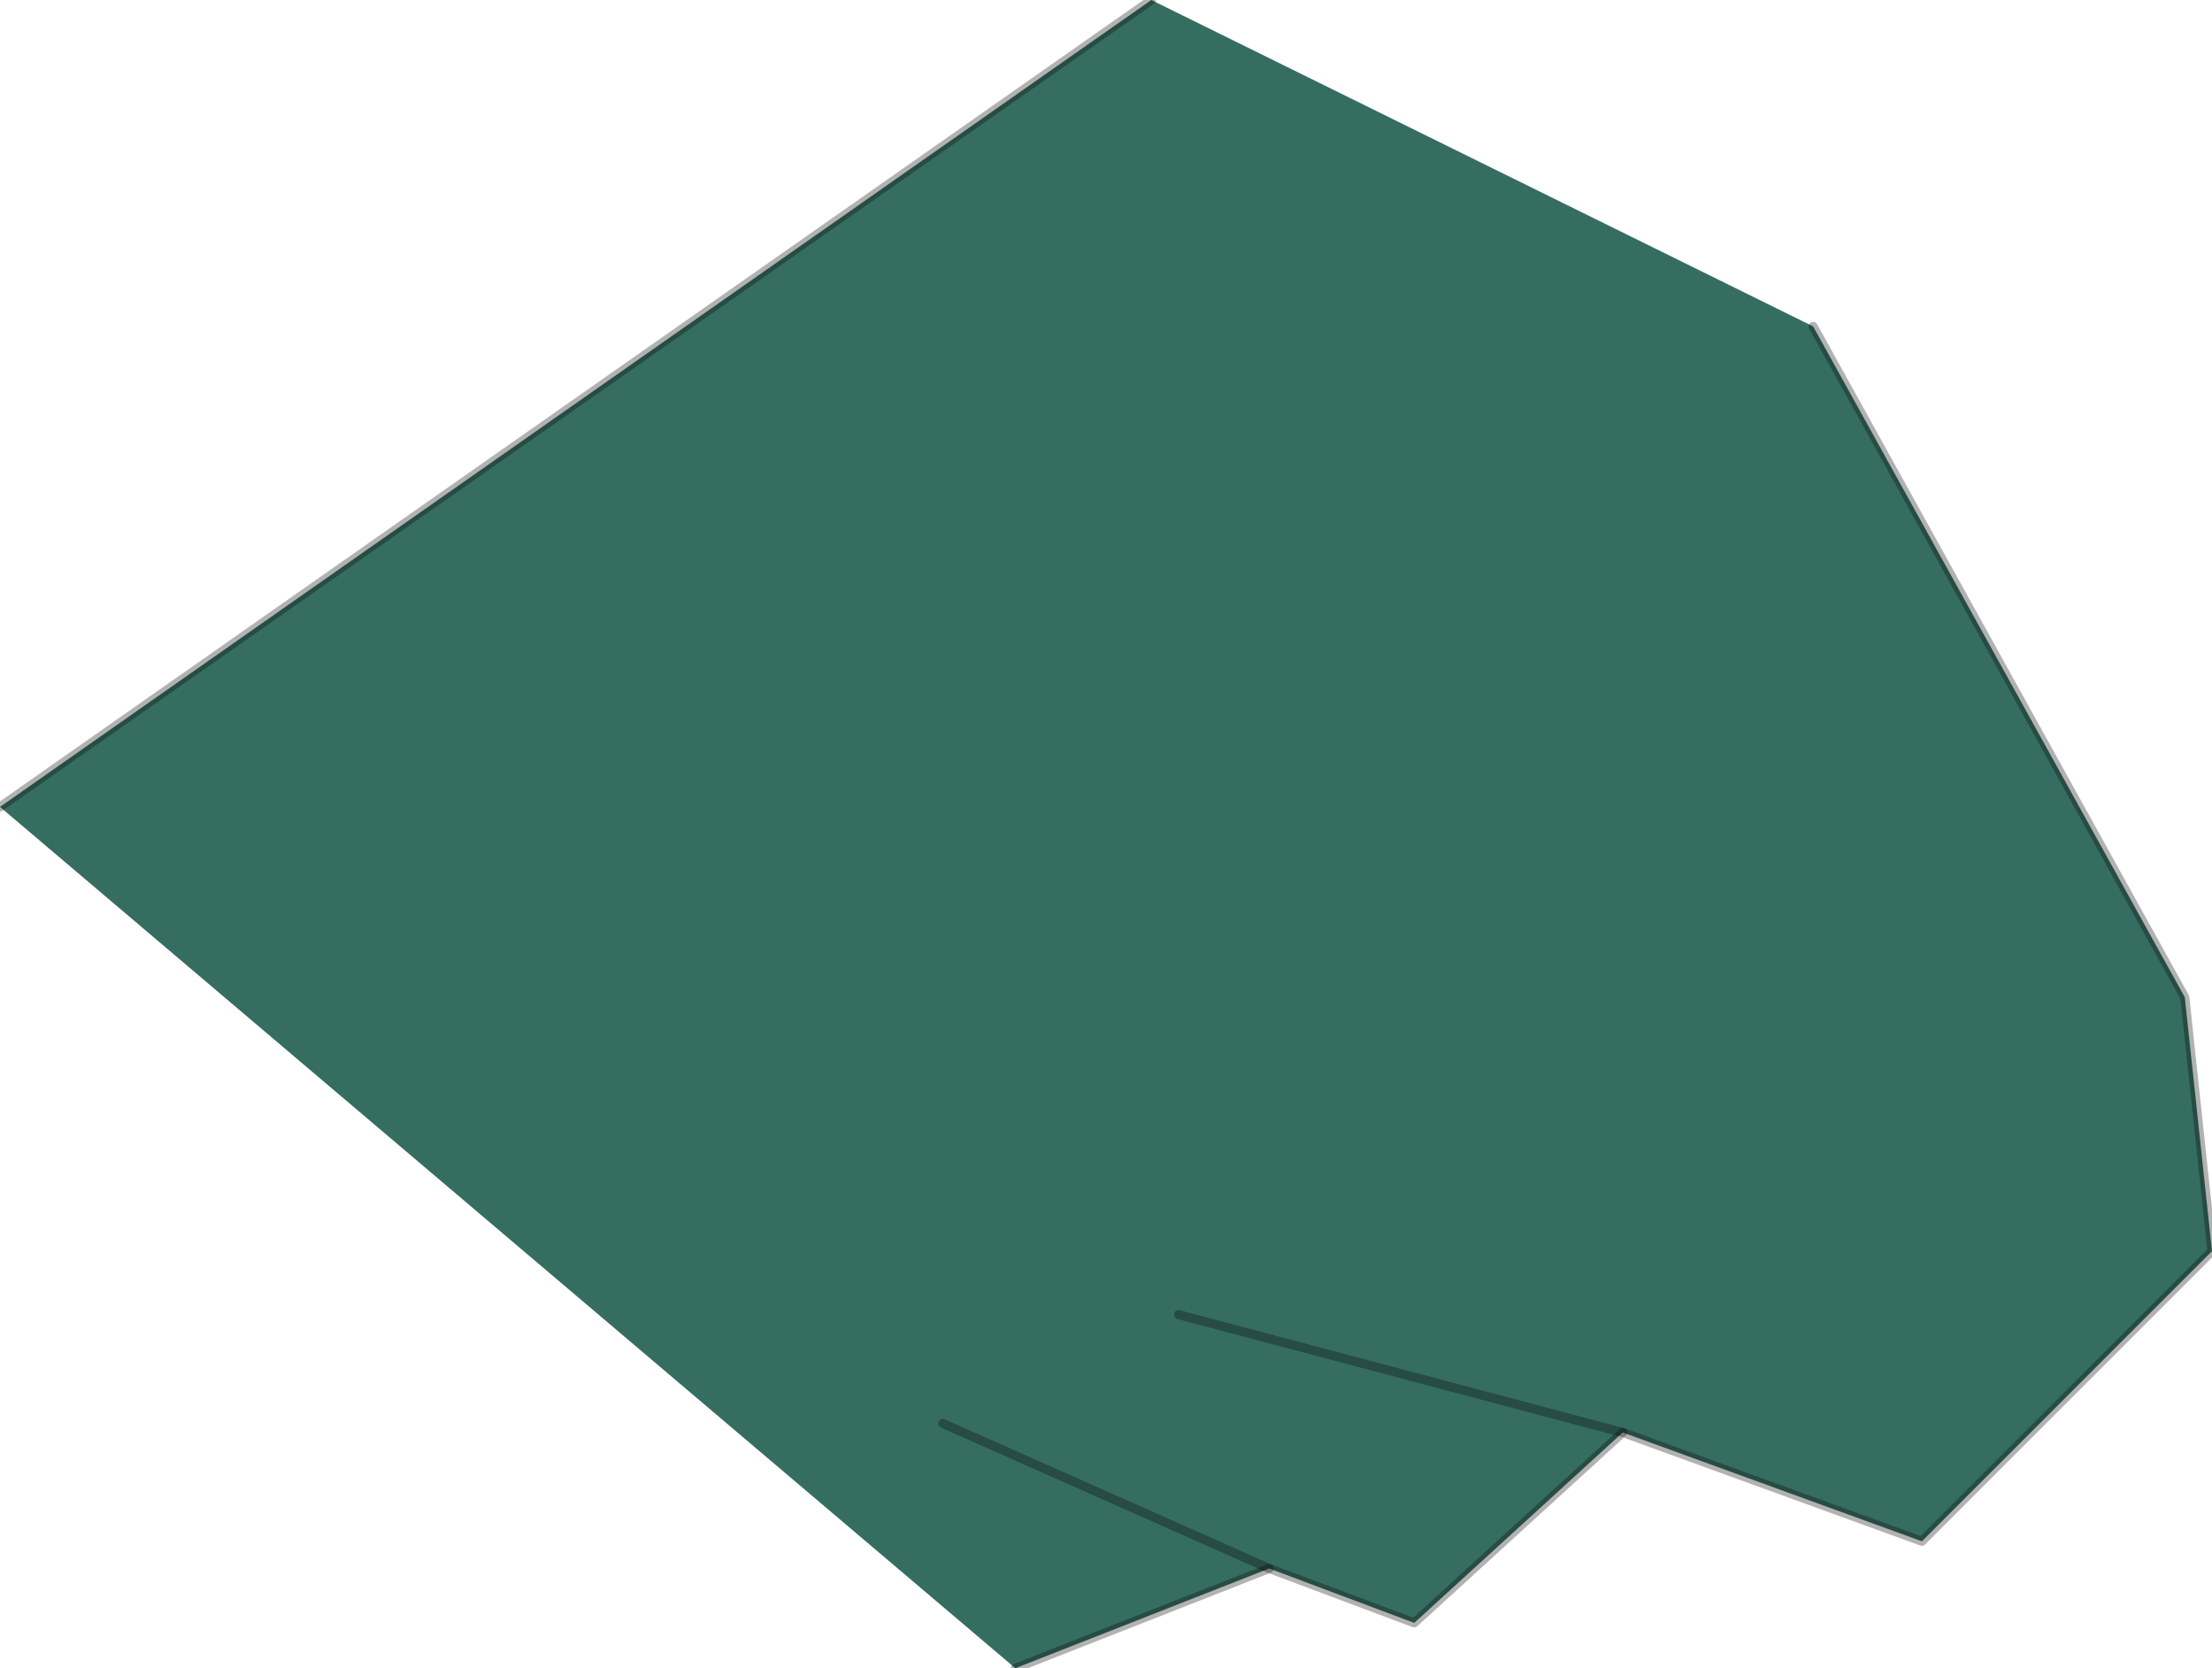 <?xml version="1.0" encoding="UTF-8" standalone="no"?>
<svg xmlns:xlink="http://www.w3.org/1999/xlink" height="9.2px" width="12.2px" xmlns="http://www.w3.org/2000/svg">
  <g transform="matrix(1.0, 0.0, 0.0, 1.0, 12.85, 5.4)">
    <path d="M-12.85 -0.95 L-6.5 -5.4 -2.85 -3.6 -0.8 0.1 -0.65 1.5 -2.25 3.1 -3.9 2.5 -5.05 3.55 -5.85 3.25 -7.25 3.8 -12.85 -0.95 M-6.35 1.85 L-3.9 2.5 -6.35 1.85 M-7.65 2.45 L-5.85 3.25 -7.65 2.45" fill="#366d61" fill-rule="evenodd" stroke="none"/>
    <path d="M-5.85 3.25 L-7.65 2.45 M-3.9 2.5 L-6.35 1.85" fill="none" stroke="#000000" stroke-linecap="round" stroke-linejoin="round" stroke-opacity="0.302" stroke-width="0.05"/>
    <path d="M-12.85 -0.95 L-6.5 -5.4 M-2.85 -3.6 L-0.8 0.1 -0.65 1.5 -2.25 3.1 -3.9 2.5 -5.05 3.55 -5.85 3.25 -7.25 3.8" fill="none" stroke="#000000" stroke-linecap="round" stroke-linejoin="round" stroke-opacity="0.302" stroke-width="0.05"/>
  </g>
</svg>
